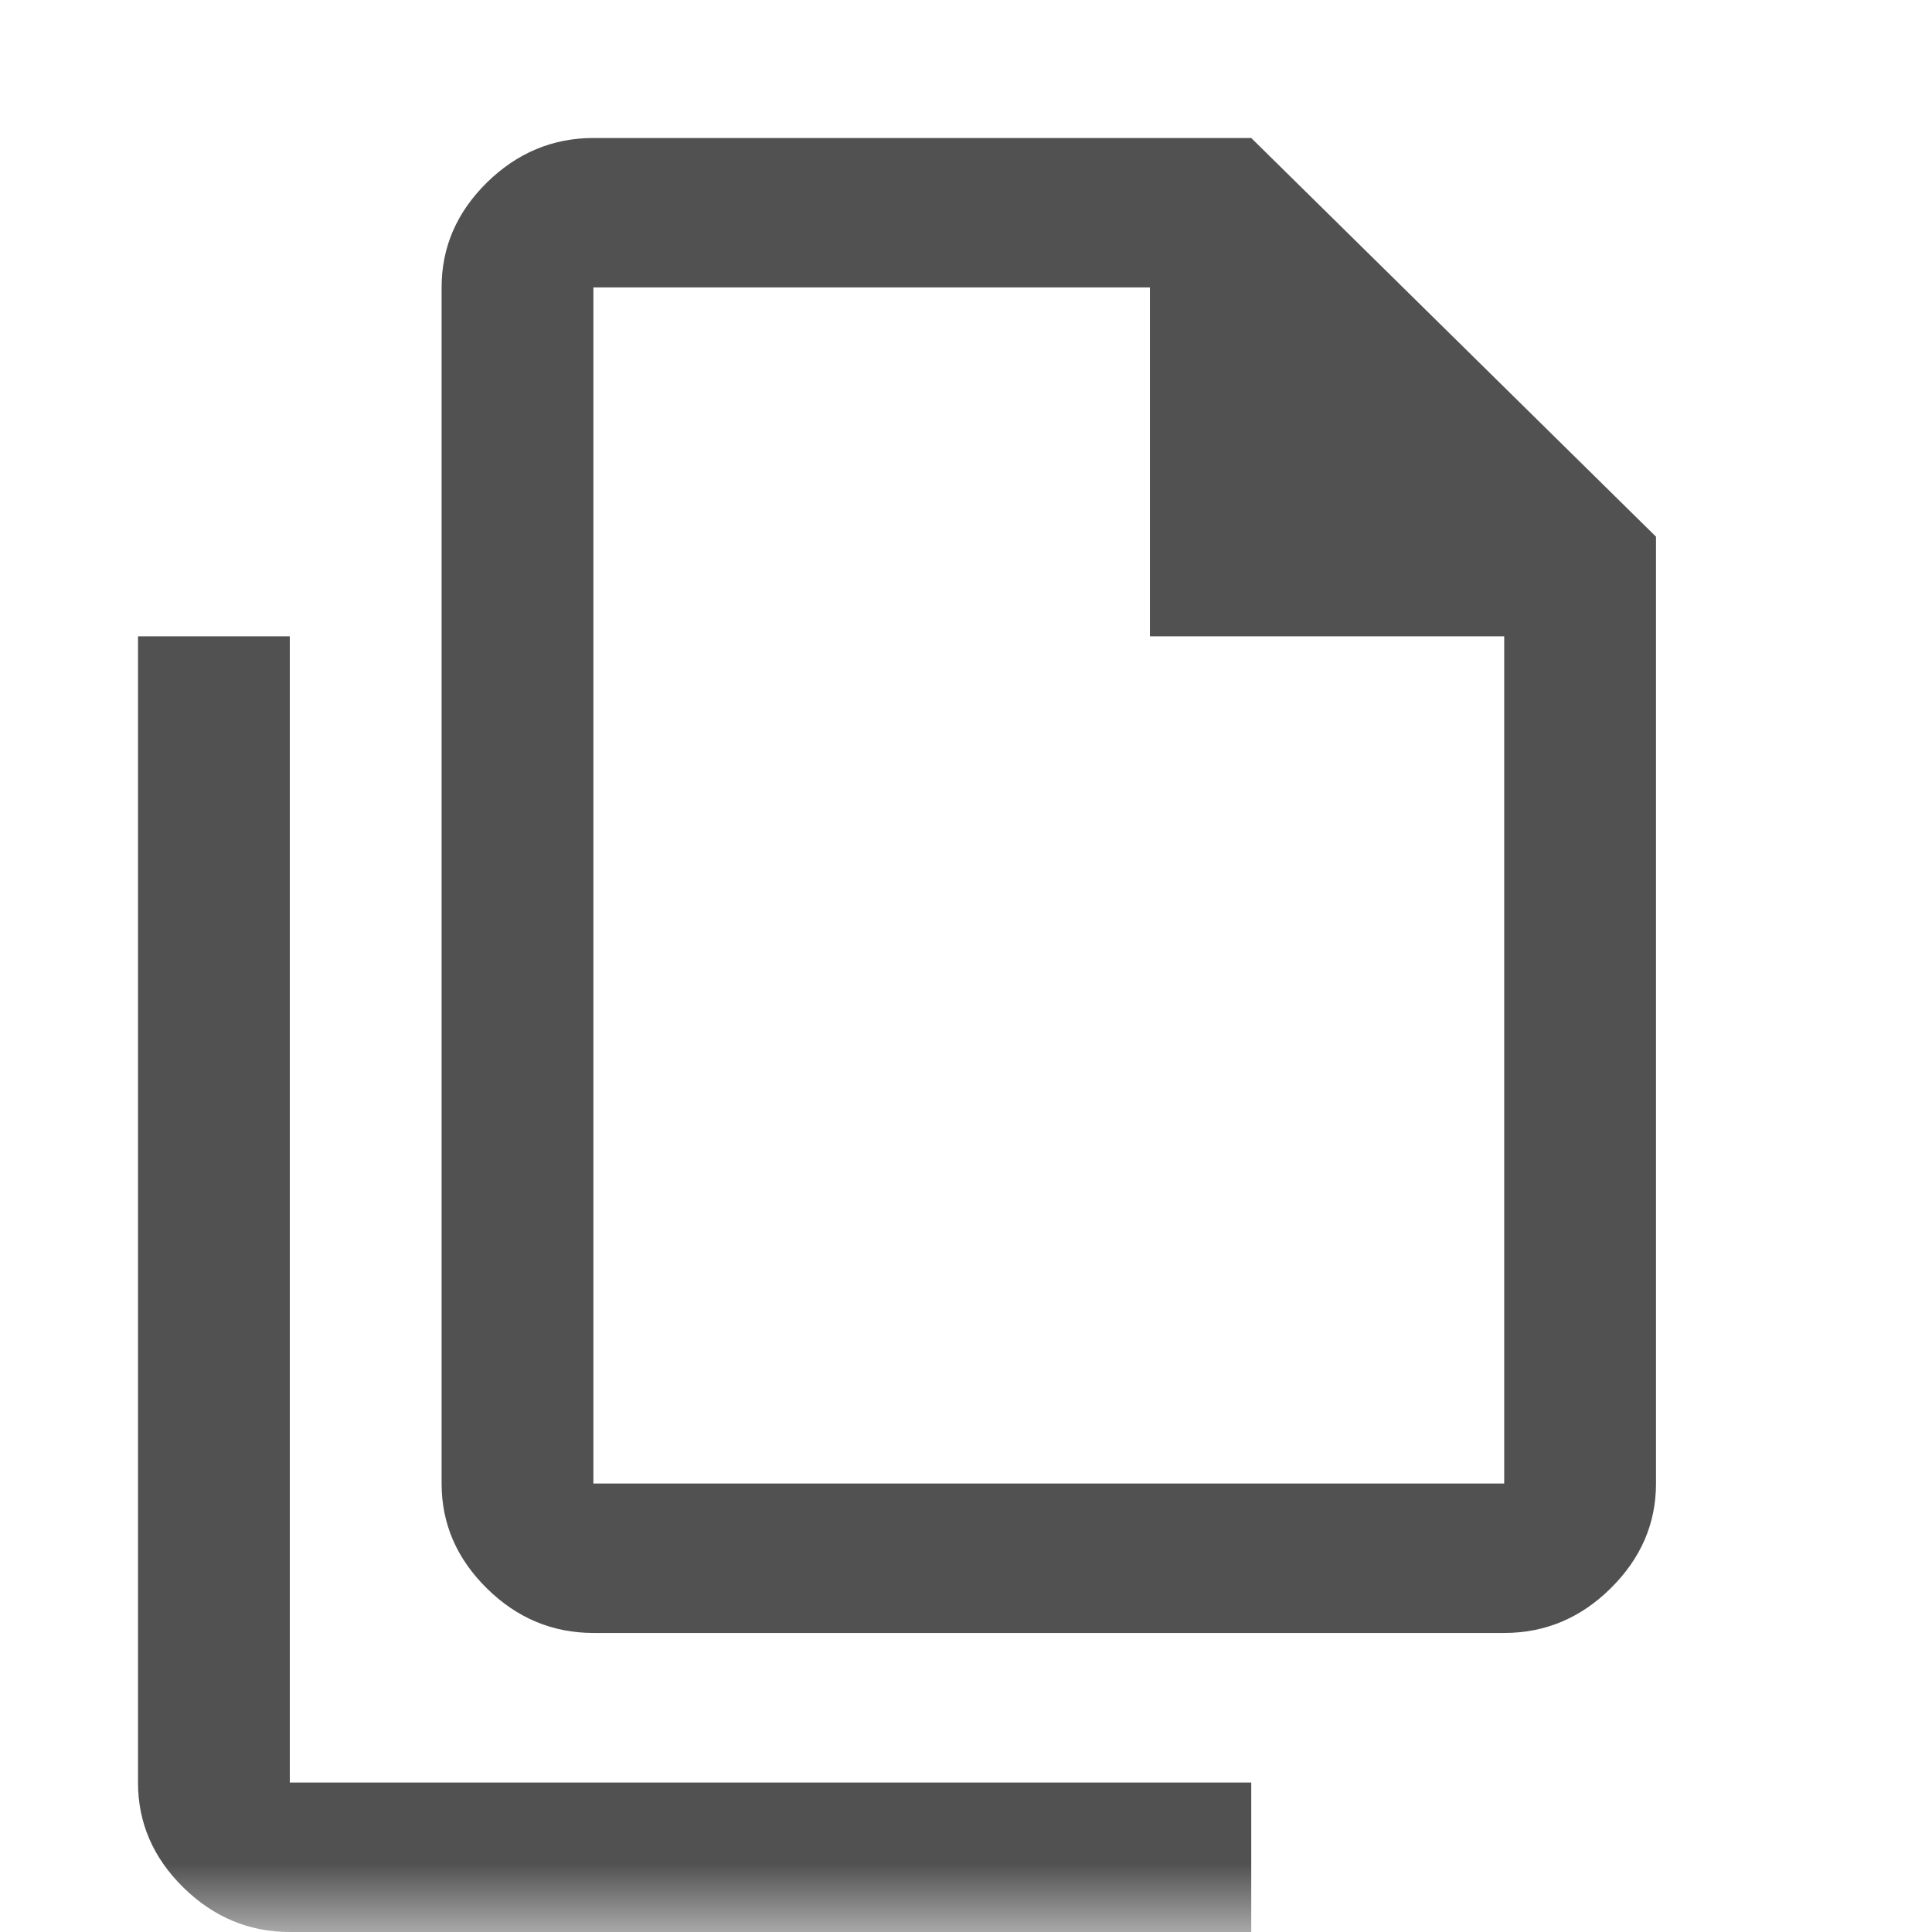 <svg width="14" height="14" viewBox="0 0 14 14" fill="none" xmlns="http://www.w3.org/2000/svg">
<mask id="mask0_720_2086" style="mask-type:alpha" maskUnits="userSpaceOnUse" x="0" y="0" width="14" height="14">
<rect width="14" height="14" fill="#D9D9D9"/>
</mask>
<g mask="url(#mask0_720_2086)">
<path d="M10.9 11.833H4.3C4.005 11.833 3.747 11.726 3.528 11.51C3.309 11.294 3.2 11.041 3.2 10.75V2.083C3.2 1.792 3.309 1.539 3.528 1.323C3.747 1.108 4.005 1 4.3 1H9.067L12 3.889V10.75C12 11.041 11.89 11.294 11.671 11.51C11.453 11.726 11.195 11.833 10.9 11.833ZM8.333 4.611V2.083H4.3V10.75H10.9V4.611H8.333ZM2.1 14C1.805 14 1.547 13.892 1.328 13.677C1.109 13.461 1 13.208 1 12.917V4.611H2.1V12.917H9.067V14H2.1Z" fill="#515151"/>
</g>
</svg>
